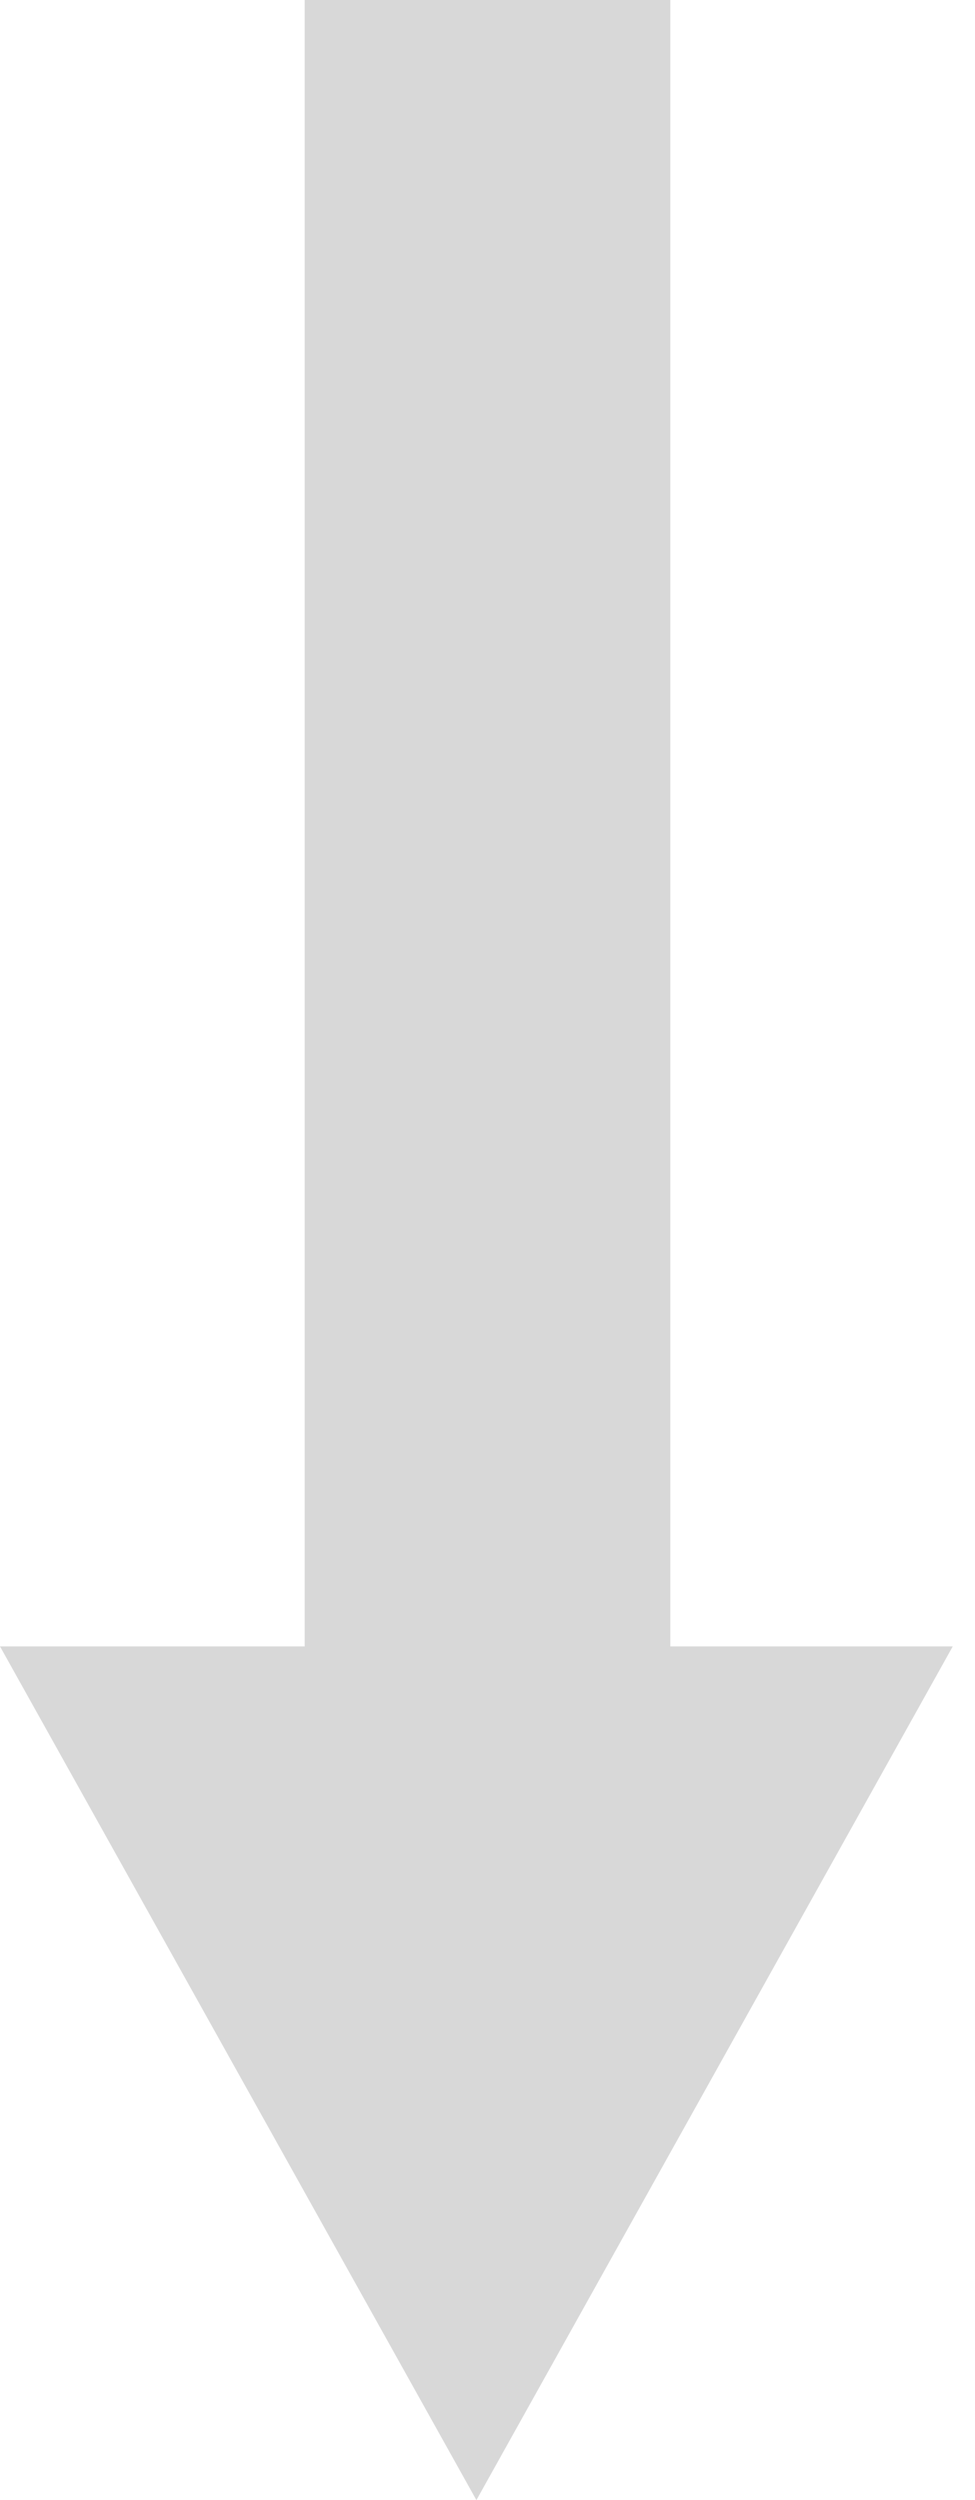 <?xml version="1.0" encoding="UTF-8"?>
<svg width="16px" height="41px" viewBox="0 0 16 41" version="1.1" xmlns="http://www.w3.org/2000/svg" xmlns:xlink="http://www.w3.org/1999/xlink">
    <!-- Generator: Sketch 52.6 (67491) - http://www.bohemiancoding.com/sketch -->
    <title>Combined Shape</title>
    <desc>Created with Sketch.</desc>
    <g id="Page-1" stroke="none" stroke-width="1" fill="none" fill-rule="evenodd">
        <g id="客户统计" transform="translate(-63, -204)" fill="#D8D8D8">
            <g id="Group-4" transform="translate(16, 180)">
                <path d="M58,51 L62.635,51 L54.818,65 L47,51 L52,51 L52,24 L58,24 L58,51 Z" id="Combined-Shape"></path>
            </g>
        </g>
    </g>
</svg>